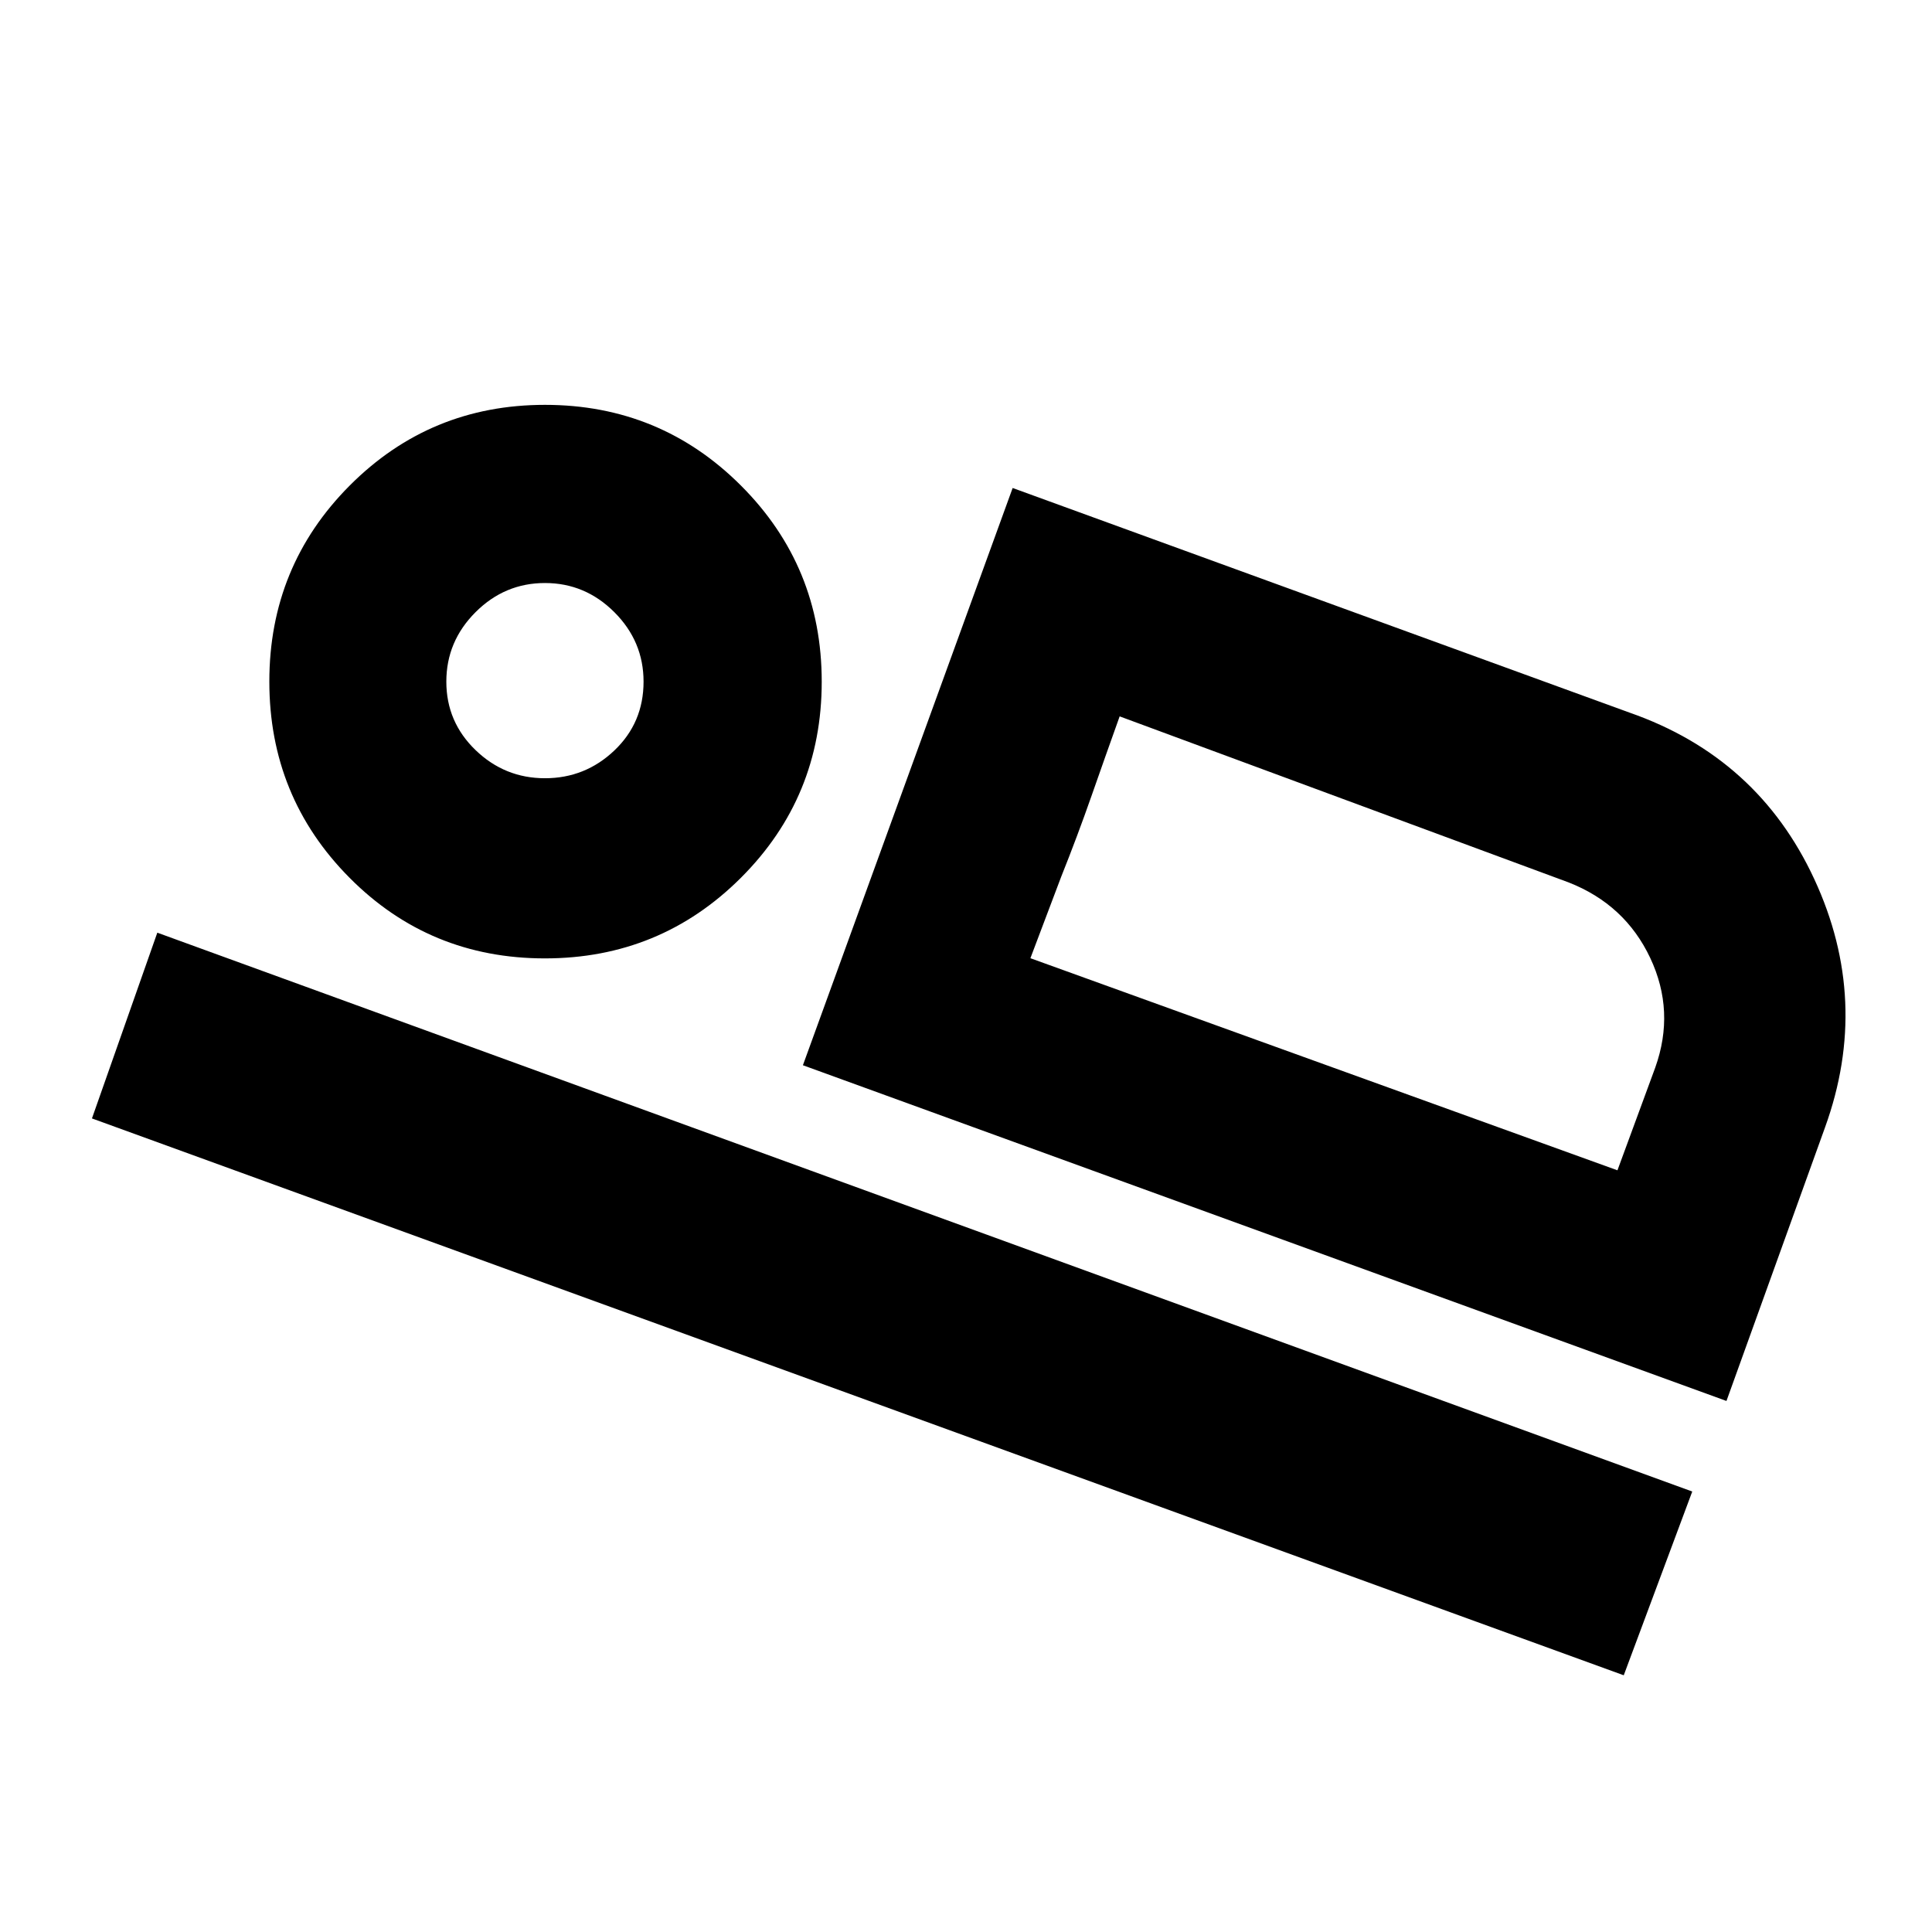 <svg xmlns="http://www.w3.org/2000/svg" height="20" viewBox="0 -960 960 960" width="20"><path d="m398.96-430.69 104.22-286.83L809.7-605.91q63.78 22.26 91.82 82.76 28.05 60.5 5.35 123.28l-49 136-458.91-166.82Zm157.39-173.35q-7 19.56-14 39.56-7 20-15 40L512-483.87l44.35-120.17ZM45.69-404.26l32.48-92.3 762.7 277.69-34.04 91.31-761.14-276.7Zm225.06-79.52q-57.32 0-97.12-40.12-39.8-40.12-39.8-97.44 0-57.31 39.94-97.4 39.95-40.09 97.01-40.09 57.3 0 97.41 40.12 40.12 40.12 40.12 97.44 0 57.31-40.12 97.4-40.13 40.09-97.44 40.09Zm.03-89.52q20 0 34.5-13.8t14.5-34.2q0-20-14.5-34.5t-34.5-14.5q-20 0-34.5 14.5t-14.5 34.5q0 20 14.5 34t34.5 14ZM512-483.87l291.7 105.39 18.78-51.04q10-28-2.5-54.5t-40.5-37.5l-223.13-82.52L512-483.87ZM270.78-621.3Z"/></svg>